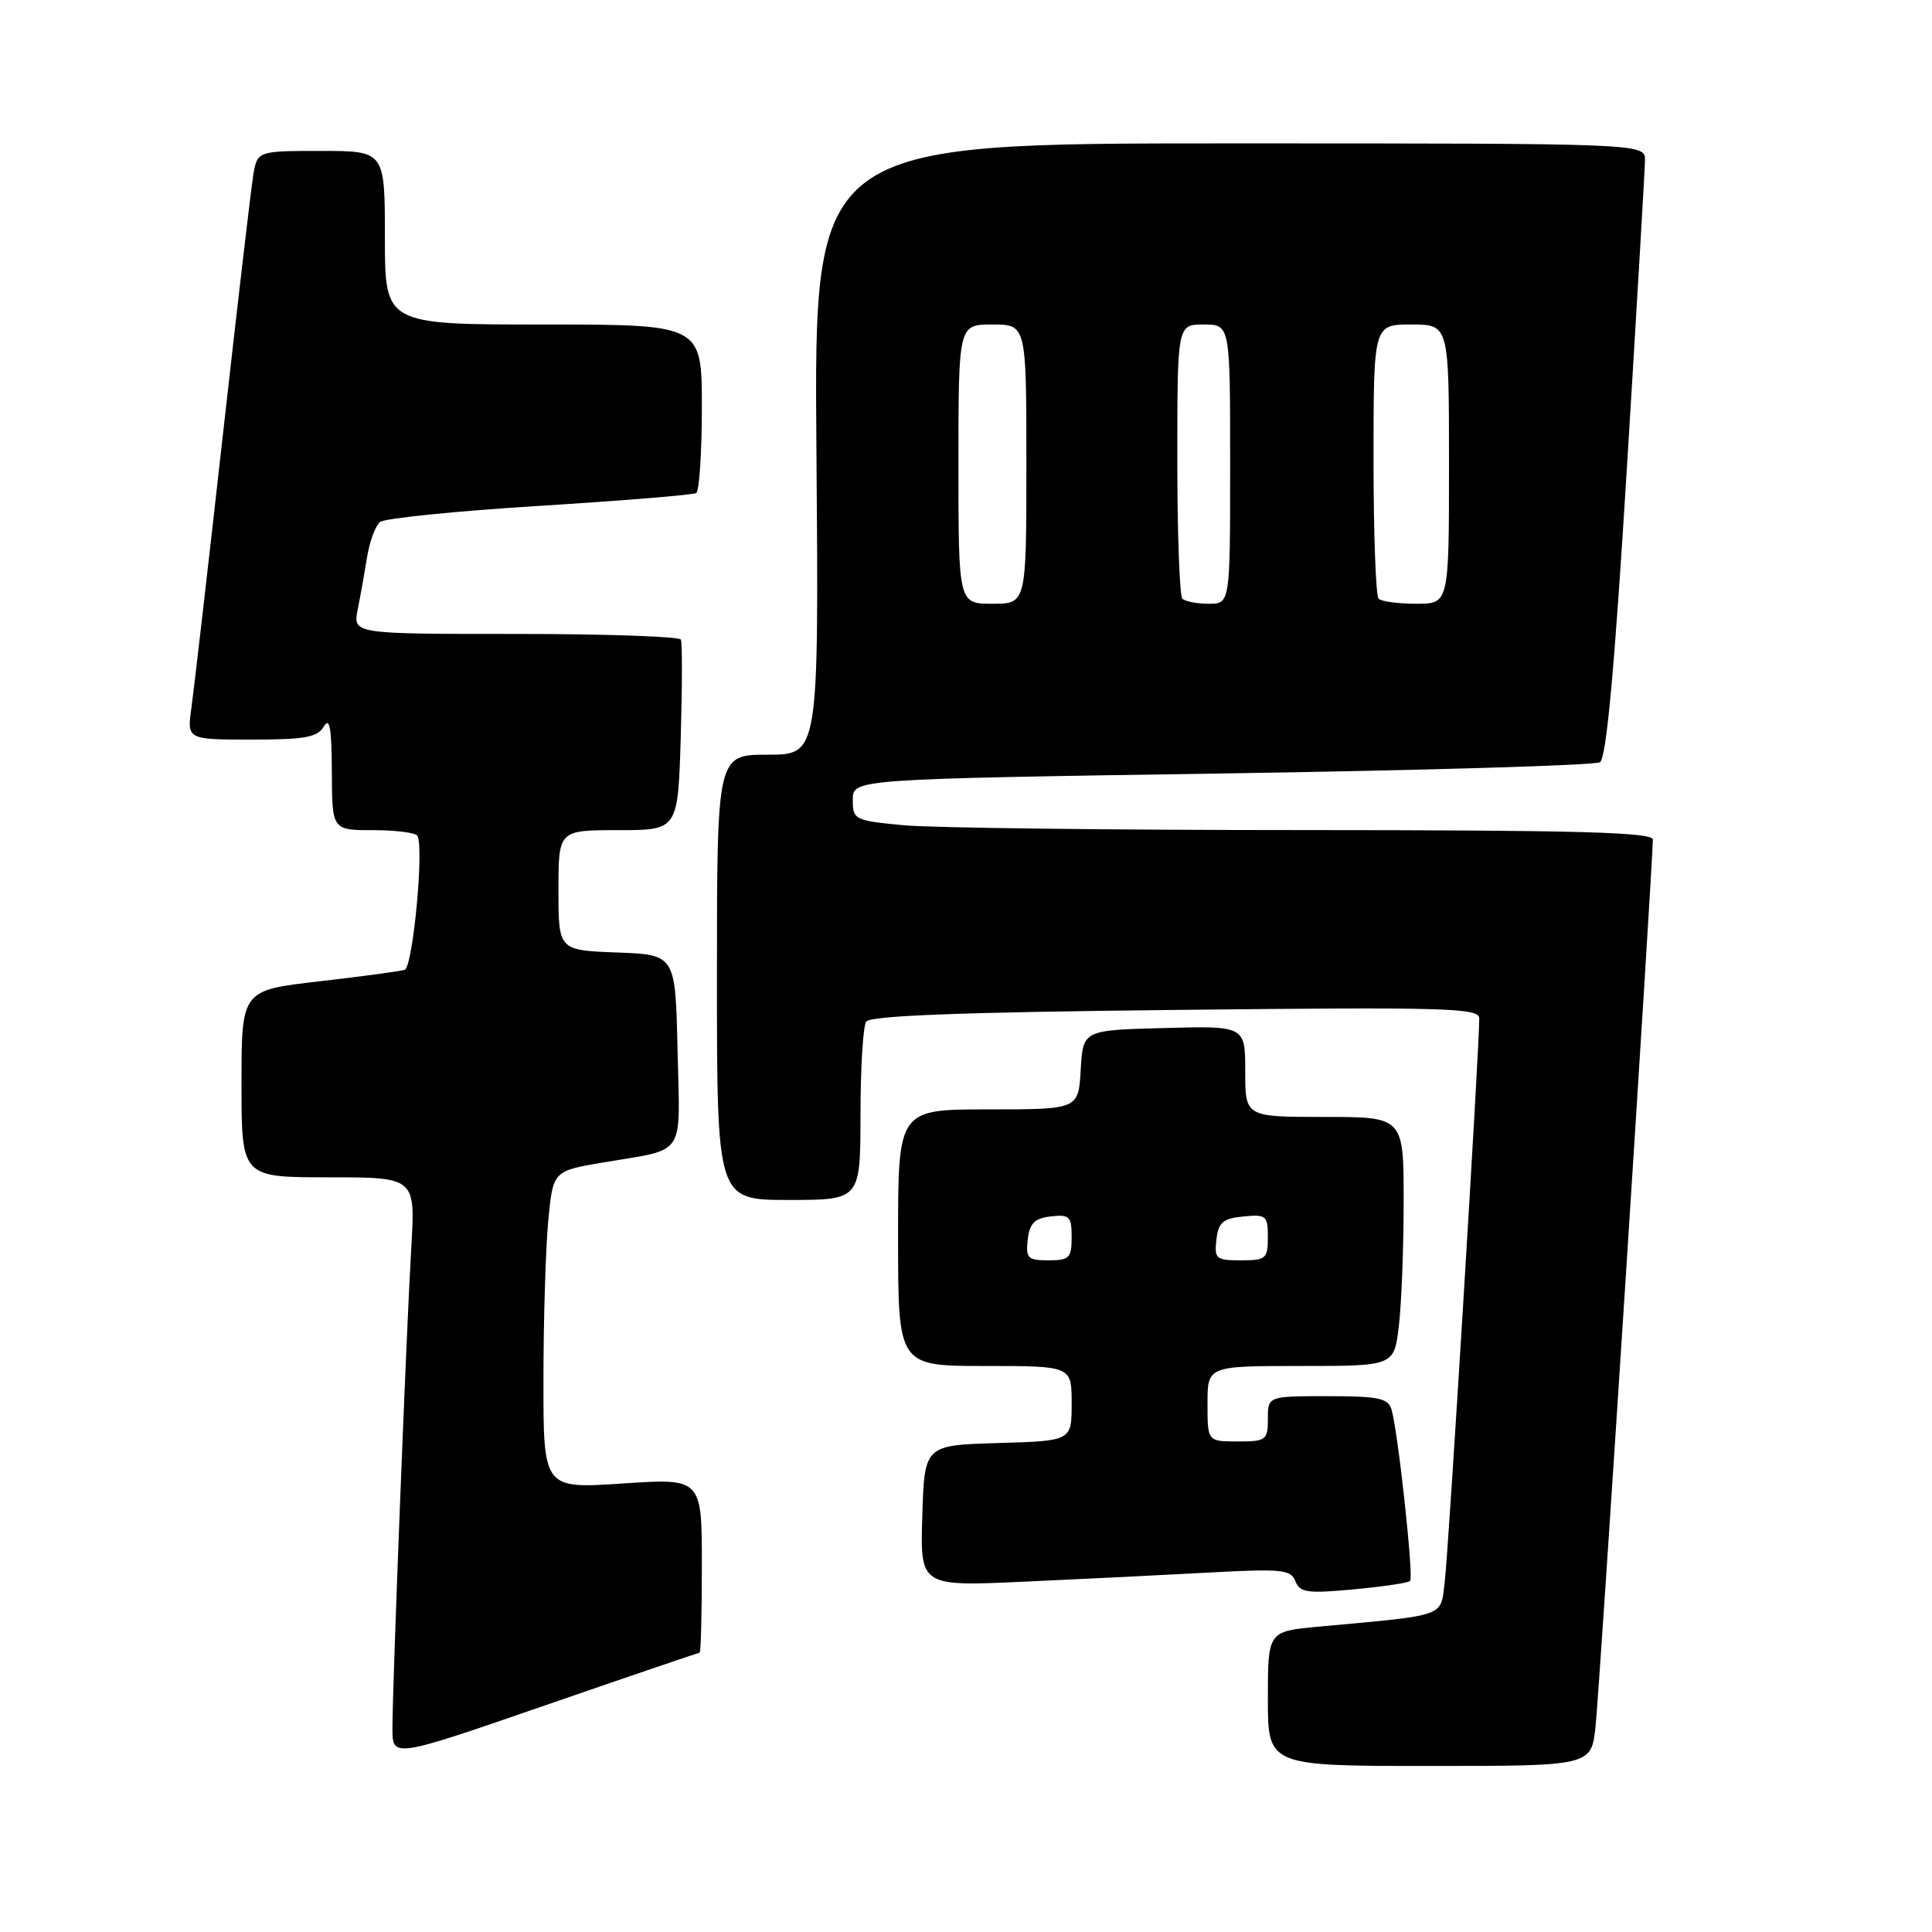 <?xml version="1.0" encoding="UTF-8" standalone="no"?>
<!DOCTYPE svg PUBLIC "-//W3C//DTD SVG 1.1//EN" "http://www.w3.org/Graphics/SVG/1.1/DTD/svg11.dtd" >
<svg xmlns="http://www.w3.org/2000/svg" xmlns:xlink="http://www.w3.org/1999/xlink" version="1.1" viewBox="0 0 256 256">
 <g >
 <path fill="currentColor"
d=" M 211.42 228.75 C 211.94 224.00 219.02 114.22 219.01 111.25 C 219.00 110.27 209.08 110.00 172.75 109.99 C 147.31 109.99 123.46 109.70 119.75 109.35 C 113.21 108.73 113.00 108.62 113.00 105.97 C 113.00 103.23 113.00 103.23 161.89 102.49 C 188.78 102.08 211.33 101.41 212.00 101.00 C 212.85 100.47 213.93 88.72 215.58 61.87 C 216.88 40.77 217.95 22.49 217.97 21.25 C 218.00 19.00 218.00 19.00 162.93 19.00 C 107.86 19.00 107.86 19.00 108.18 59.50 C 108.50 100.00 108.50 100.00 101.75 100.00 C 95.00 100.00 95.00 100.00 95.00 129.50 C 95.00 159.00 95.00 159.00 104.50 159.00 C 114.00 159.00 114.00 159.00 114.02 147.75 C 114.02 141.56 114.36 135.99 114.77 135.37 C 115.28 134.58 127.44 134.12 155.75 133.82 C 191.71 133.43 196.00 133.55 196.01 134.94 C 196.04 138.52 191.92 205.85 191.43 209.66 C 190.84 214.32 191.88 213.96 174.75 215.54 C 168.00 216.16 168.00 216.16 168.00 225.08 C 168.00 234.00 168.00 234.00 189.43 234.00 C 210.86 234.00 210.86 234.00 211.42 228.75 Z  M 92.70 219.00 C 92.87 219.00 93.00 213.79 93.00 207.43 C 93.00 195.87 93.00 195.87 82.50 196.57 C 72.00 197.27 72.00 197.27 72.01 182.89 C 72.01 174.97 72.30 165.50 72.64 161.83 C 73.27 155.16 73.27 155.16 79.89 154.04 C 91.06 152.14 90.10 153.58 89.78 139.17 C 89.50 126.50 89.50 126.50 81.75 126.21 C 74.00 125.92 74.00 125.92 74.00 117.96 C 74.00 110.00 74.00 110.00 81.92 110.00 C 89.83 110.00 89.83 110.00 90.20 97.75 C 90.40 91.01 90.41 85.16 90.22 84.75 C 90.04 84.34 80.18 84.00 68.32 84.00 C 46.75 84.00 46.75 84.00 47.40 80.75 C 47.76 78.96 48.32 75.82 48.65 73.77 C 48.98 71.72 49.76 69.64 50.37 69.16 C 50.99 68.67 60.50 67.71 71.50 67.03 C 82.50 66.34 91.84 65.58 92.25 65.33 C 92.66 65.08 93.00 59.96 93.00 53.94 C 93.00 43.00 93.00 43.00 72.00 43.00 C 51.00 43.00 51.00 43.00 51.00 31.50 C 51.00 20.00 51.00 20.00 42.55 20.00 C 34.09 20.00 34.09 20.00 33.55 23.25 C 33.26 25.04 31.43 40.67 29.49 58.00 C 27.55 75.33 25.69 91.41 25.37 93.75 C 24.77 98.00 24.77 98.00 33.34 98.00 C 40.44 98.00 42.07 97.70 42.92 96.25 C 43.68 94.95 43.95 96.50 43.97 102.25 C 44.00 110.00 44.00 110.00 49.44 110.00 C 52.43 110.00 55.08 110.34 55.31 110.75 C 56.21 112.32 54.70 128.18 53.62 128.51 C 53.00 128.70 47.89 129.39 42.25 130.04 C 32.00 131.22 32.00 131.22 32.00 143.61 C 32.00 156.00 32.00 156.00 43.52 156.00 C 55.04 156.00 55.04 156.00 54.50 165.25 C 53.84 176.46 52.00 223.50 52.00 229.01 C 52.00 232.96 52.00 232.96 72.20 225.98 C 83.31 222.14 92.54 219.00 92.70 219.00 Z  M 186.85 209.49 C 187.34 208.99 185.25 189.69 184.38 186.75 C 183.95 185.27 182.62 185.00 175.93 185.00 C 168.00 185.00 168.00 185.00 168.00 188.00 C 168.00 190.83 167.78 191.00 164.00 191.00 C 160.00 191.00 160.00 191.00 160.00 186.00 C 160.00 181.00 160.00 181.00 172.36 181.00 C 184.72 181.00 184.72 181.00 185.35 175.75 C 185.70 172.86 185.99 165.44 185.99 159.25 C 186.00 148.00 186.00 148.00 175.50 148.00 C 165.00 148.00 165.00 148.00 165.00 141.97 C 165.00 135.93 165.00 135.93 154.25 136.22 C 143.50 136.50 143.50 136.50 143.20 141.75 C 142.90 147.00 142.90 147.00 130.95 147.00 C 119.00 147.00 119.00 147.00 119.00 164.00 C 119.00 181.00 119.00 181.00 130.50 181.00 C 142.00 181.00 142.00 181.00 142.00 185.96 C 142.00 190.93 142.00 190.93 132.25 191.21 C 122.50 191.50 122.50 191.50 122.21 200.85 C 121.92 210.21 121.92 210.21 135.71 209.58 C 143.29 209.24 154.33 208.69 160.24 208.37 C 169.84 207.85 171.05 207.97 171.65 209.52 C 172.23 211.03 173.22 211.17 179.35 210.60 C 183.22 210.24 186.59 209.74 186.85 209.49 Z  M 127.00 61.50 C 127.00 43.00 127.00 43.00 131.50 43.00 C 136.00 43.00 136.00 43.00 136.00 61.50 C 136.00 80.00 136.00 80.00 131.50 80.00 C 127.00 80.00 127.00 80.00 127.00 61.50 Z  M 156.67 79.33 C 156.30 78.97 156.00 70.64 156.00 60.83 C 156.00 43.00 156.00 43.00 159.50 43.00 C 163.00 43.00 163.00 43.00 163.00 61.50 C 163.00 80.00 163.00 80.00 160.17 80.00 C 158.61 80.00 157.03 79.70 156.67 79.33 Z  M 182.67 79.33 C 182.30 78.97 182.00 70.64 182.00 60.83 C 182.00 43.00 182.00 43.00 187.00 43.00 C 192.00 43.00 192.00 43.00 192.00 61.50 C 192.00 80.00 192.00 80.00 187.67 80.00 C 185.28 80.00 183.03 79.70 182.67 79.33 Z  M 136.18 164.25 C 136.43 162.09 137.09 161.43 139.25 161.18 C 141.72 160.90 142.00 161.18 142.00 163.93 C 142.00 166.69 141.69 167.00 138.93 167.00 C 136.18 167.00 135.90 166.72 136.18 164.25 Z  M 161.18 164.25 C 161.45 161.96 162.04 161.45 164.75 161.19 C 167.78 160.89 168.00 161.08 168.00 163.94 C 168.00 166.78 167.75 167.00 164.43 167.00 C 161.13 167.00 160.89 166.80 161.18 164.25 Z "/>
</g>
</svg>